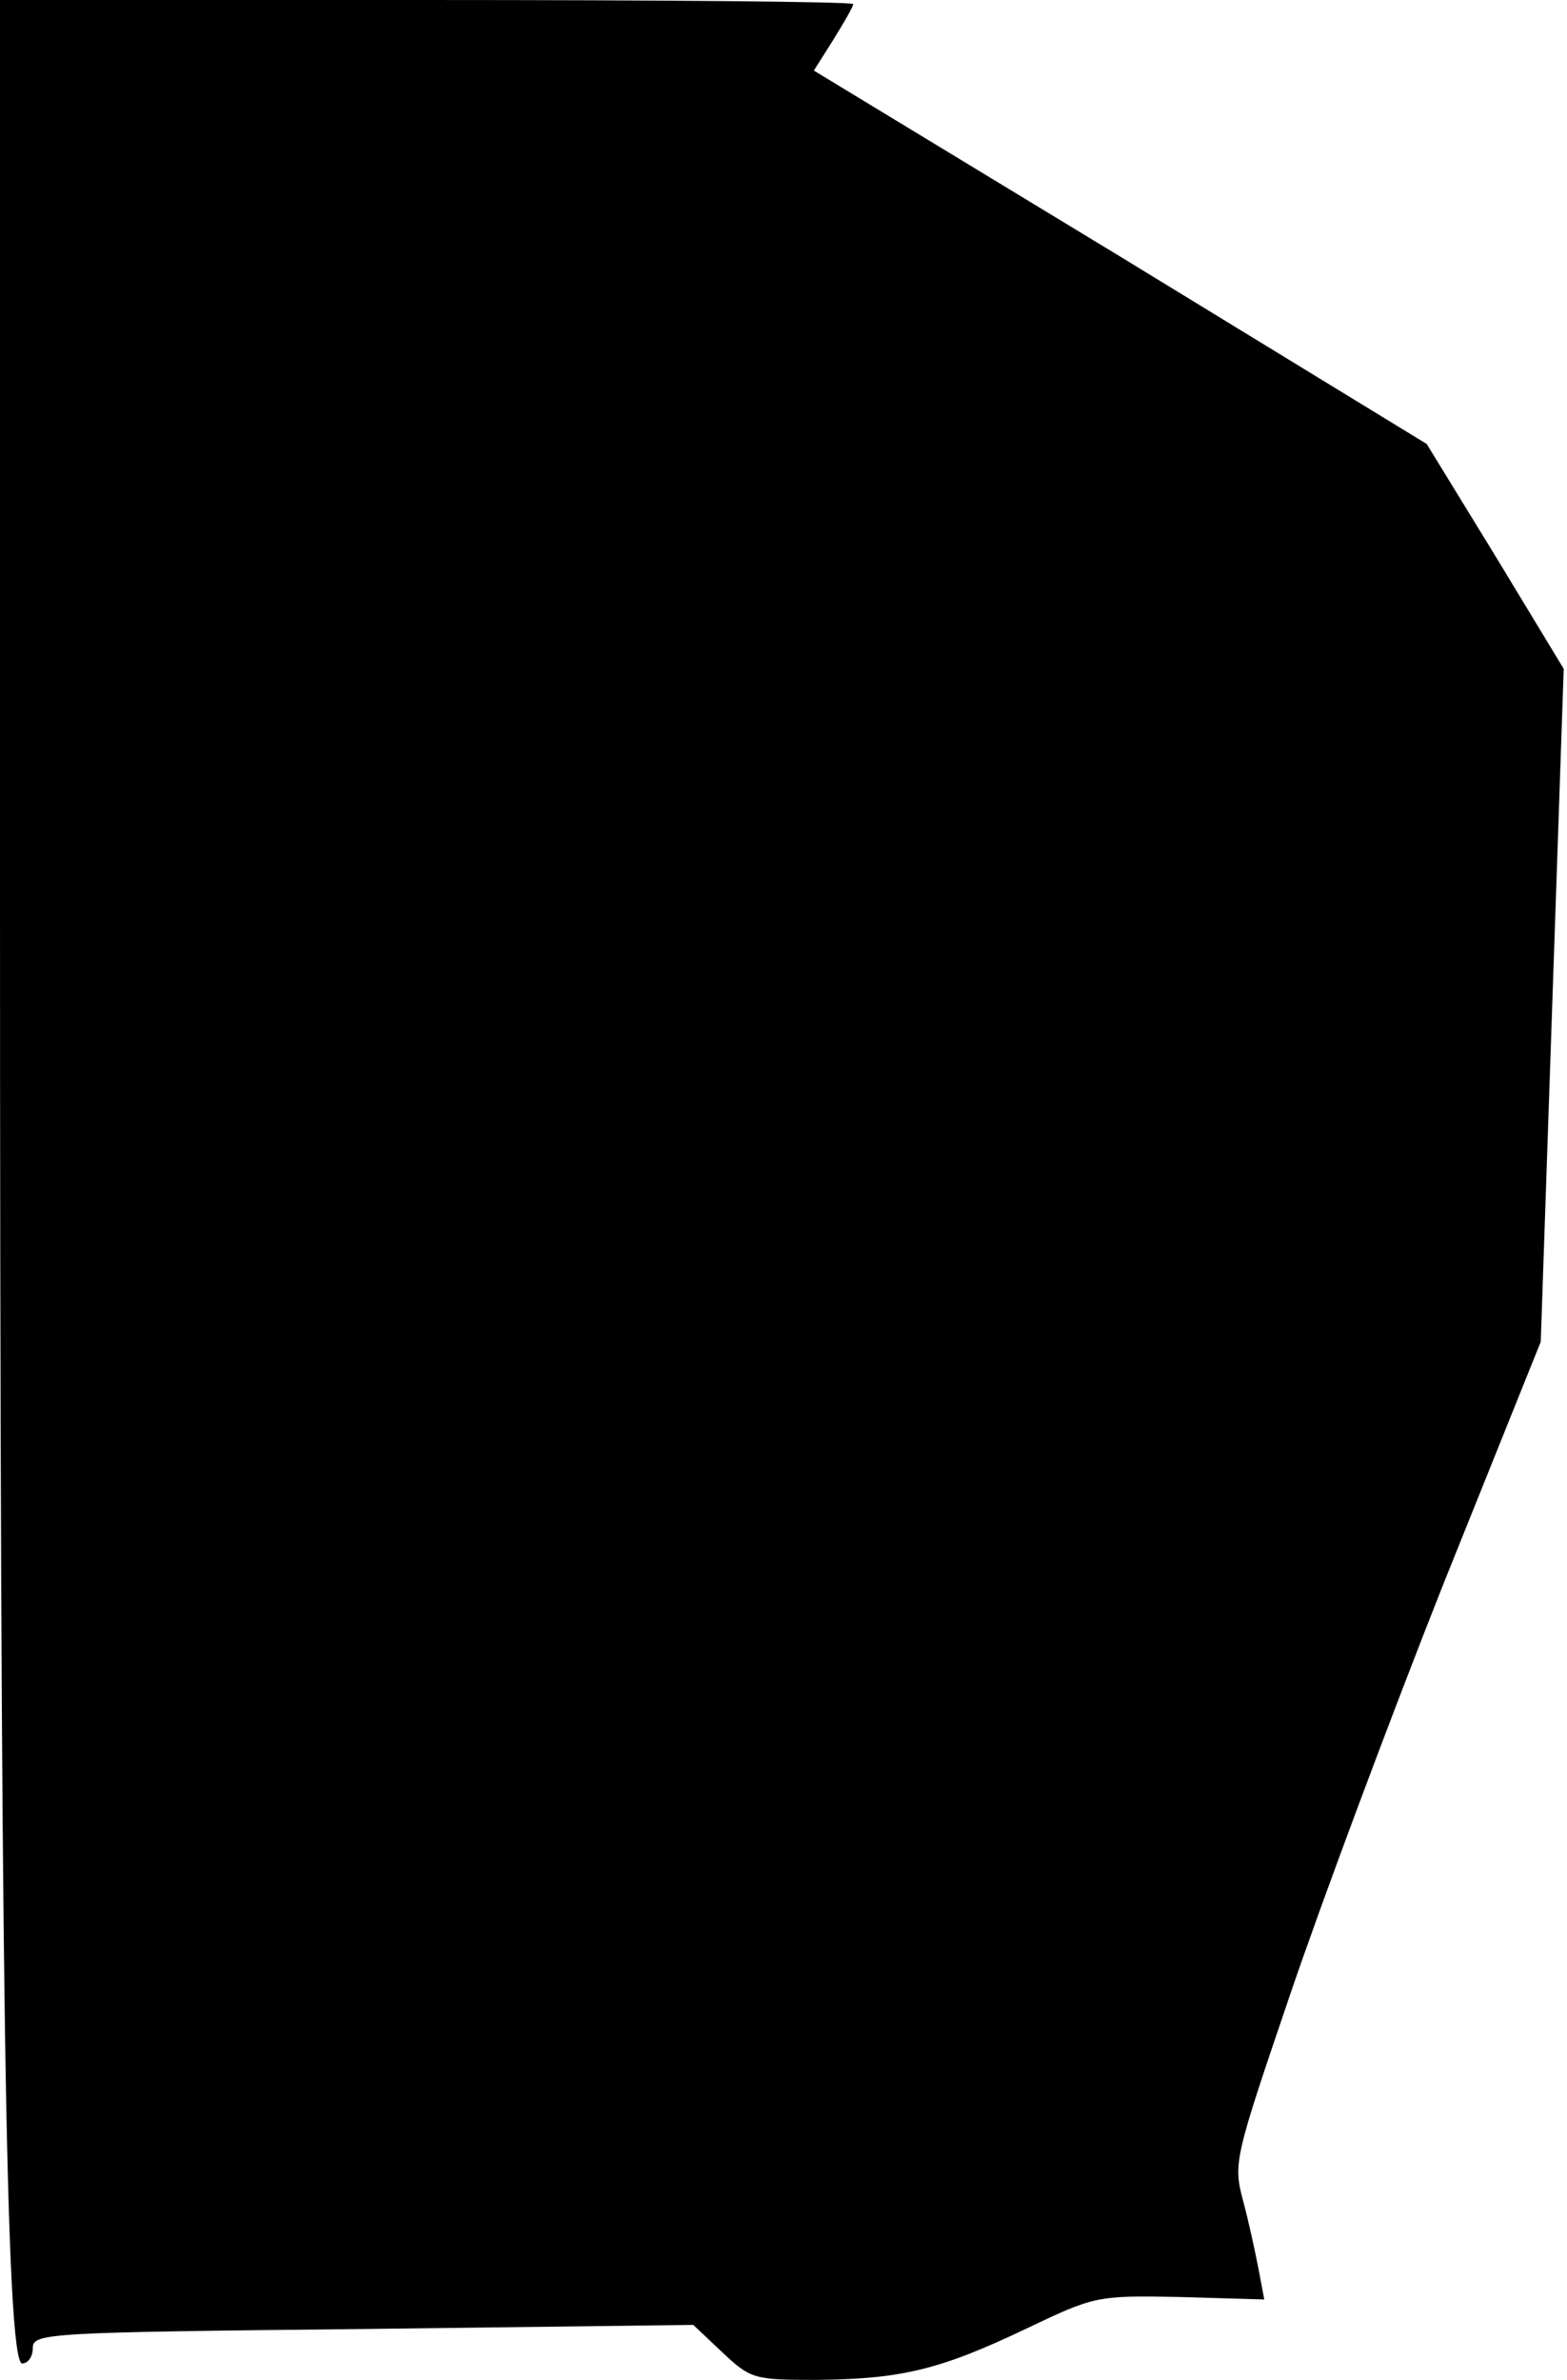 <?xml version="1.0" standalone="no"?>
<!DOCTYPE svg PUBLIC "-//W3C//DTD SVG 20010904//EN"
 "http://www.w3.org/TR/2001/REC-SVG-20010904/DTD/svg10.dtd">
<svg version="1.0" xmlns="http://www.w3.org/2000/svg"
 width="191pt" height="290pt" viewBox="0 0 191 290"
 preserveAspectRatio="xMidYMid meet">
<g transform="translate(0,290) scale(0.1,-0.1)"
fill="#000000" stroke="none">
<path fill="#000000" stroke="none" d="M0 1822 c0 -1309 7 -1802 27 -1802 7 0
13 8 13 19 0 18 18 19 403 23 l402 5 35 -33 c35 -33 39 -34 115 -34 103 1 150
12 255 62 84 40 86 41 188 39 l103 -3 -7 37 c-4 21 -12 58 -19 84 -12 45 -10
52 57 249 38 112 122 337 187 501 l119 296 14 410 14 410 -83 137 -84 137
-373 228 -374 227 24 38 c13 21 24 40 24 43 0 3 -234 5 -520 5 l-520 0 0
-1078z"/>
</g>
</svg>

